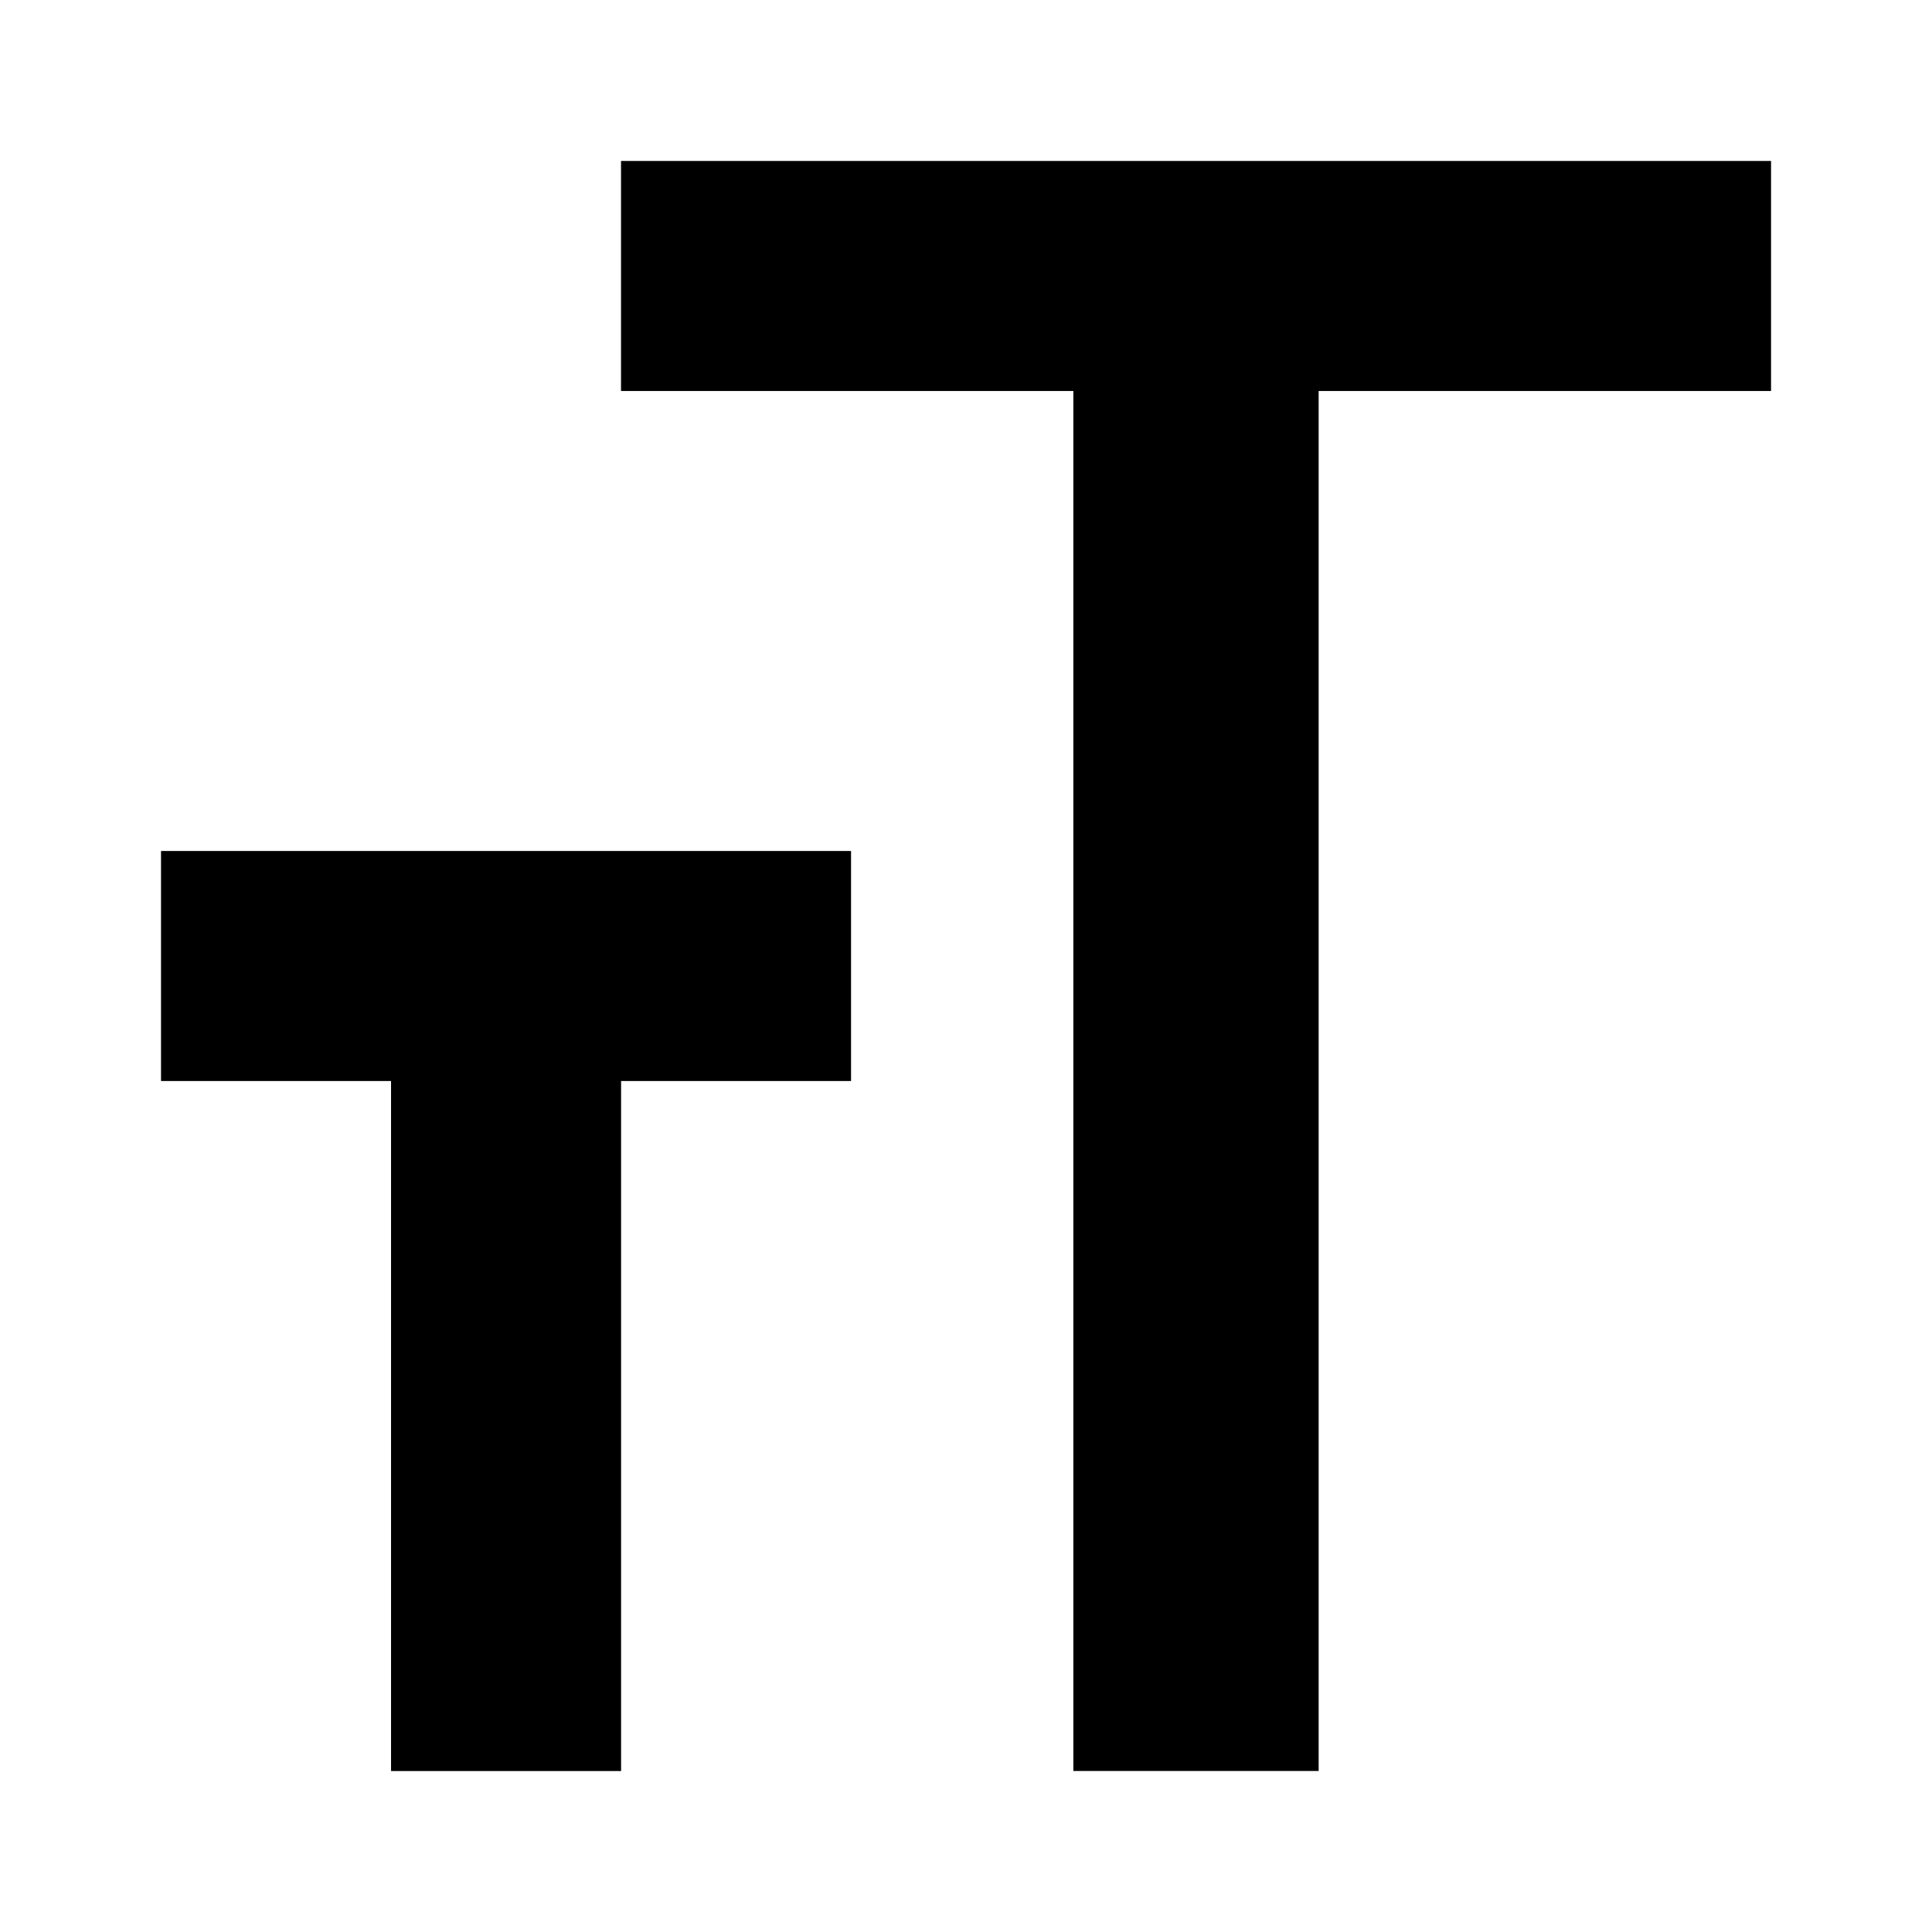 <!-- Generated by IcoMoon.io -->
<svg version="1.1" xmlns="http://www.w3.org/2000/svg" width="32" height="32" viewBox="0 0 32 32">
<title>font-size</title>
<path d="M2.667 14.095h11.429v3.81h-3.809v11.429h-3.81v-11.429h-3.81v-3.81zM29.333 6.476h-7.492v22.857h-4.063v-22.857h-7.492v-3.81h19.048v3.81z"></path>
</svg>
